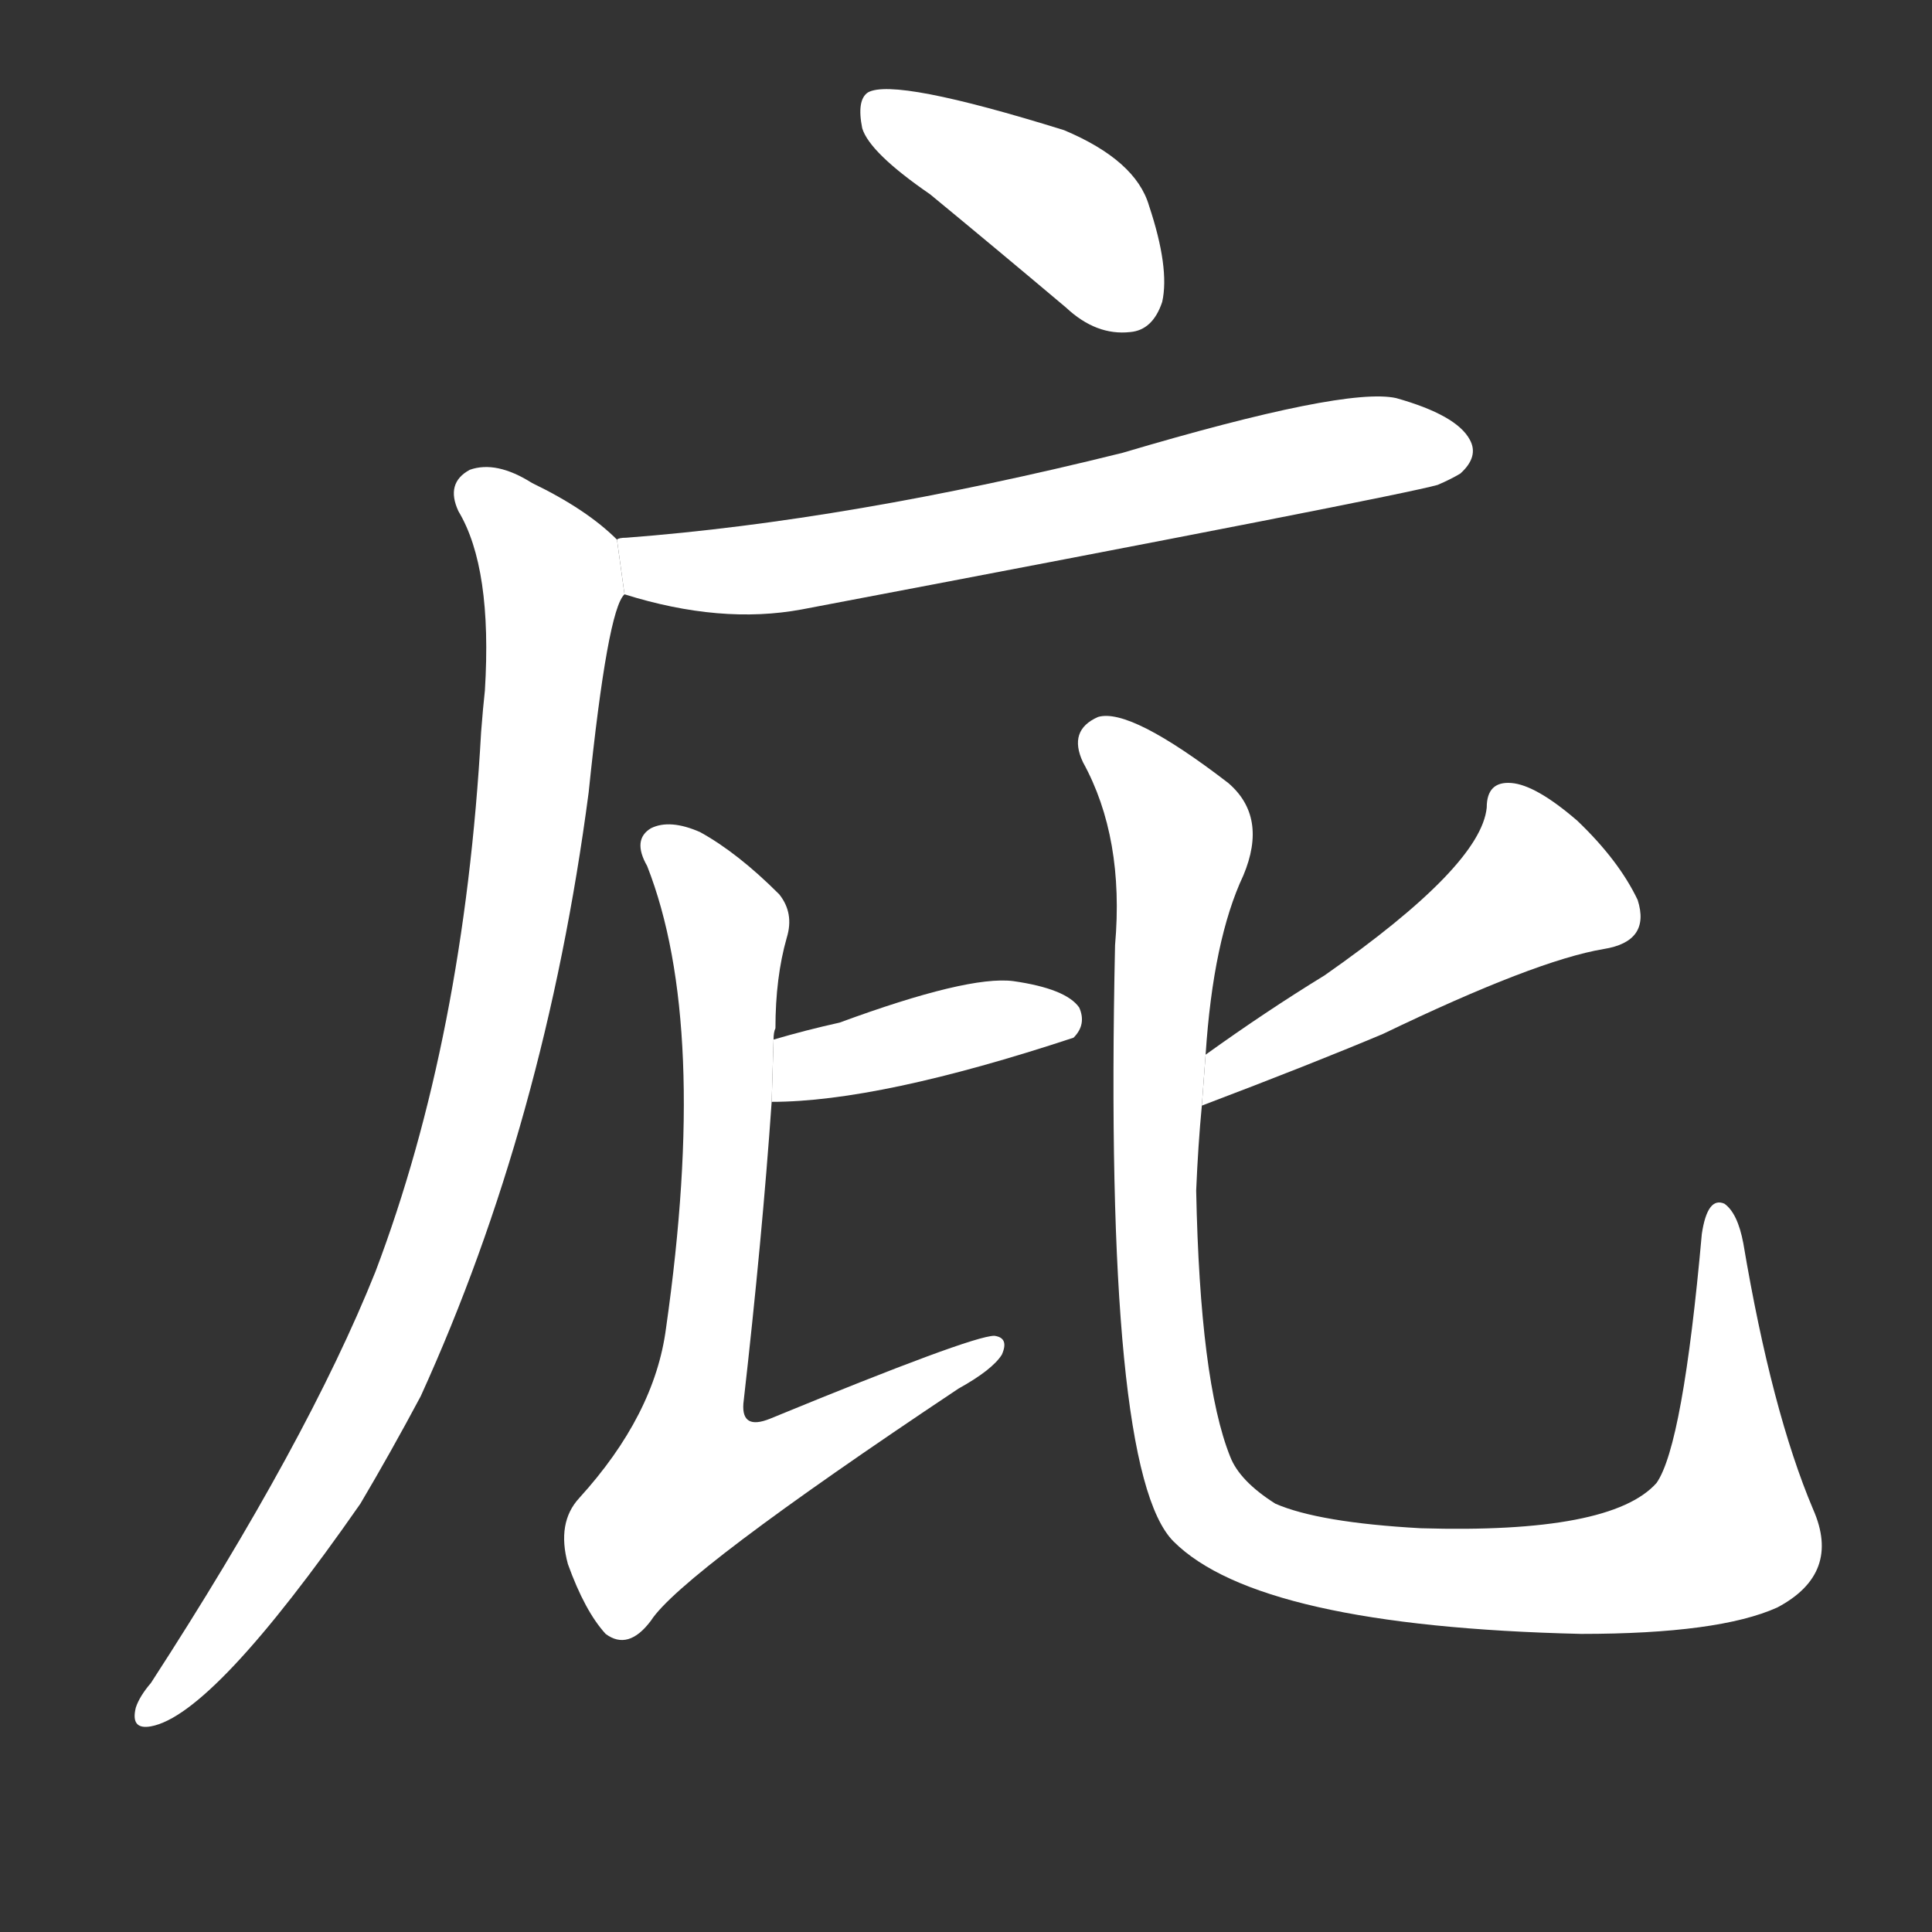 <!-- u5e87_bi4_cover_shield_shelter_protect -->
<!-- 5E87 -->
<!-- 5.0E+87 -->
<!-- 5.0E+87 -->
<svg viewBox="0 0 1024 1024">
  <rect x="0" y="0" width="1024" height="1024" fill="#333333" stroke="none"/>
  <g transform="scale(1, -1) translate(0, -900)">
    <path fill="#FFFFFF" d="M 493 797 Q 527 769 565 737 Q 581 722 599 724 Q 611 725 616 740 Q 620 758 609 791 Q 602 815 564 831 Q 474 859 460 851 Q 454 847 457 832 Q 461 819 493 797 Z"></path>
    <path fill="#FFFFFF" d="M 331 585 Q 382 569 425 577 Q 741 637 762 643 Q 769 646 774 649 Q 784 658 779 667 Q 772 680 740 689 Q 713 695 595 660 Q 450 624 332 615 Q 328 615 327 614 L 331 585 Z"></path>
    <path fill="#FFFFFF" d="M 327 614 Q 311 630 282 644 Q 263 656 249 651 Q 236 644 243 629 Q 261 599 257 534 Q 256 525 255 512 Q 246 350 199 226 Q 163 136 80 8 Q 74 1 72 -5 Q 69 -17 80 -15 Q 113 -9 191 103 Q 207 130 223 160 Q 289 305 312 480 Q 322 577 331 585 L 327 614 Z"></path>
    <path fill="#FFFFFF" d="M 409 316 Q 466 316 569 350 Q 576 357 572 366 Q 565 376 537 380 Q 513 383 445 358 Q 427 354 410 349 L 409 316 Z"></path>
    <path fill="#FFFFFF" d="M 410 349 Q 410 353 411 355 Q 411 382 417 403 Q 421 416 413 426 Q 391 448 371 459 Q 355 466 345 461 Q 335 455 343 441 Q 376 357 353 196 Q 347 150 307 106 Q 295 93 301 71 Q 310 46 321 34 Q 333 25 345 41 Q 361 66 508 164 Q 526 174 531 182 Q 535 191 527 192 Q 515 192 408 148 Q 393 142 394 156 Q 404 244 409 316 L 410 349 Z"></path>
    <path fill="#FFFFFF" d="M 637 314 Q 695 336 733 352 Q 814 391 850 397 Q 875 401 868 423 Q 858 444 836 465 Q 814 484 801 485 Q 788 486 788 472 Q 785 441 702 383 Q 671 364 639 341 L 637 314 Z"></path>
    <path fill="#FFFFFF" d="M 961 100 Q 939 152 924 241 Q 921 257 914 262 Q 905 266 902 246 Q 892 134 878 114 Q 854 87 753 90 Q 699 93 676 103 Q 657 115 652 128 Q 636 168 634 269 Q 635 293 637 314 L 639 341 Q 643 402 659 436 Q 672 467 651 485 Q 599 525 582 520 Q 566 513 574 496 Q 596 456 591 399 Q 585 120 622 83 Q 667 38 838 34 Q 911 34 942 48 Q 976 66 961 100 Z"></path>
  </g>
</svg>
